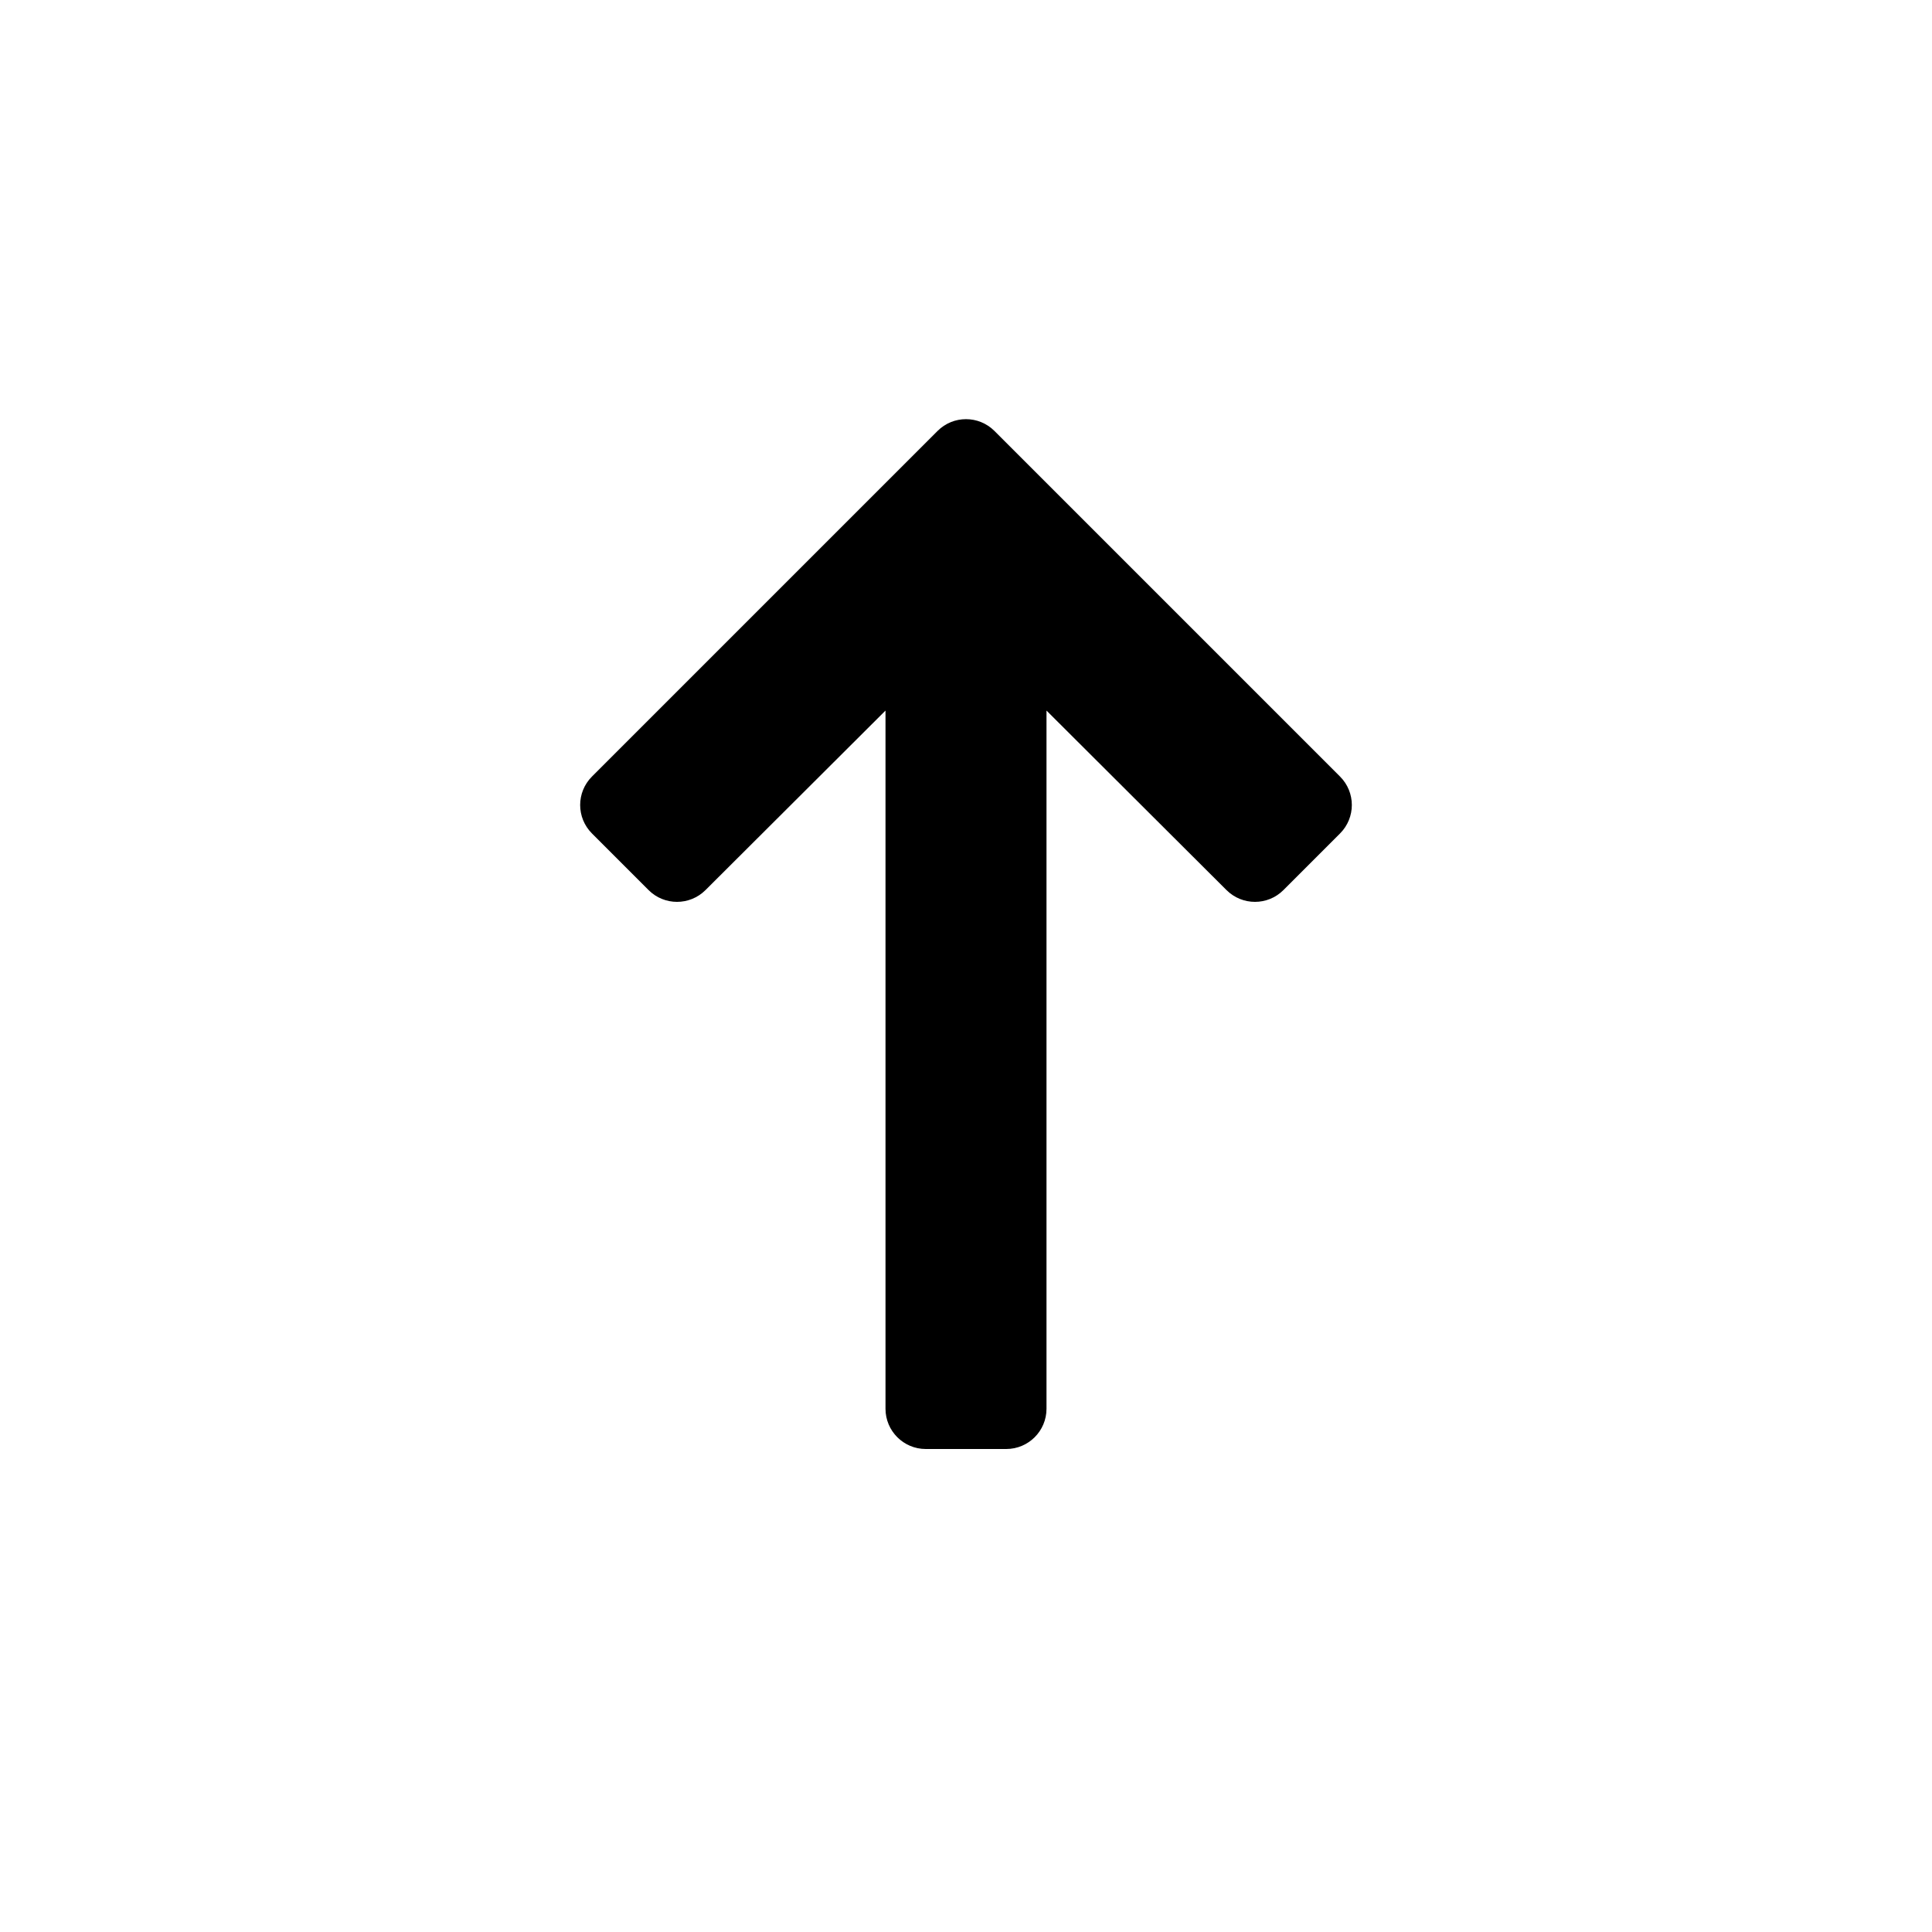 <svg xmlns="http://www.w3.org/2000/svg" aria-label="sort descending icon" role="img" viewBox="0 0 24 24"><path d="M13,8.827 L15.236,11.057 C15.432,11.252 15.748,11.252 15.943,11.057 L16.646,10.354 C16.842,10.158 16.842,9.842 16.646,9.646 L12.354,5.354 C12.158,5.158 11.842,5.158 11.646,5.354 L7.354,9.646 C7.158,9.842 7.158,10.158 7.354,10.354 L8.057,11.057 C8.252,11.252 8.568,11.252 8.764,11.057 L11,8.827 L11,17.5 C11,17.776 11.224,18 11.5,18 L12.5,18 C12.776,18 13,17.776 13,17.5 L13,8.827 Z"/></svg>